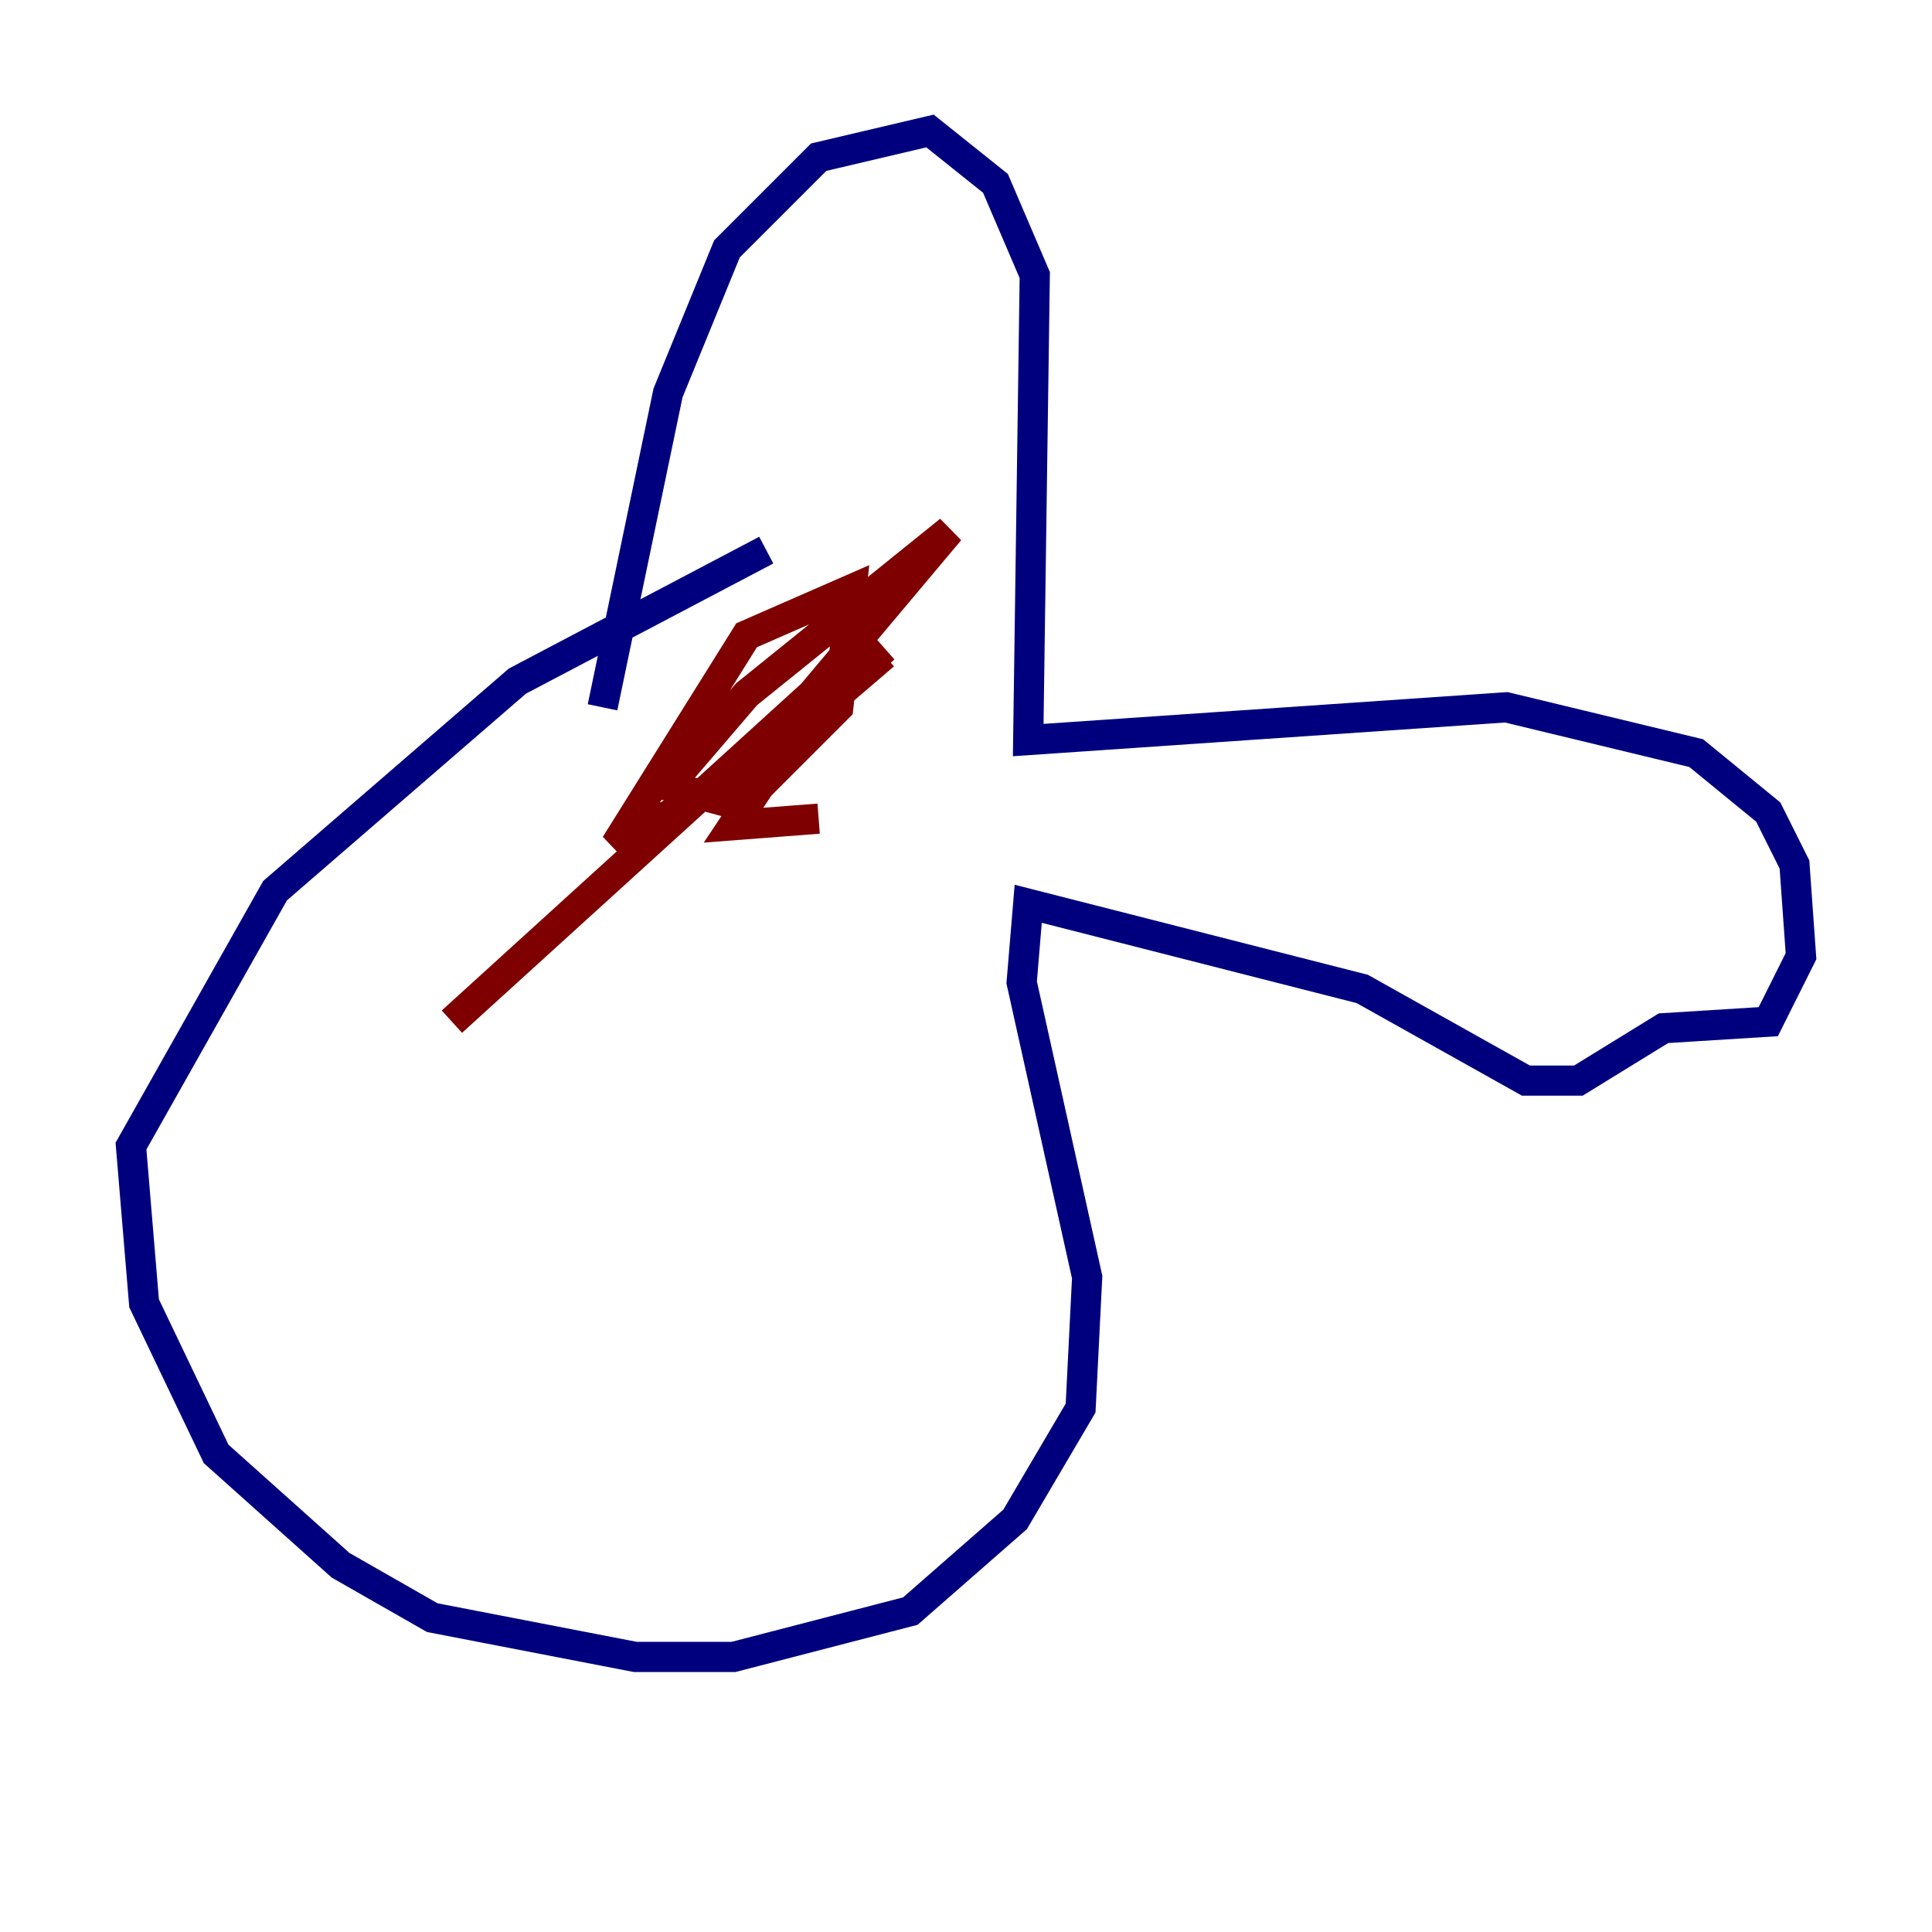 <?xml version="1.0" encoding="utf-8" ?>
<svg baseProfile="tiny" height="128" version="1.2" viewBox="0,0,128,128" width="128" xmlns="http://www.w3.org/2000/svg" xmlns:ev="http://www.w3.org/2001/xml-events" xmlns:xlink="http://www.w3.org/1999/xlink"><defs /><polyline fill="none" points="39.919,46.861 44.258,26.034 48.163,16.488 54.237,10.414 61.614,8.678 65.953,12.149 68.556,18.224 68.122,49.031 99.797,46.861 112.38,49.898 117.153,53.803 118.888,57.275 119.322,63.349 117.153,67.688 110.21,68.122 104.57,71.593 101.098,71.593 90.251,65.519 68.122,59.878 67.688,65.085 72.027,84.61 71.593,93.288 67.254,100.664 60.312,106.739 48.597,109.776 42.088,109.776 28.637,107.173 22.563,103.702 14.319,96.325 9.546,86.346 8.678,75.932 18.224,59.01 34.278,45.125 50.766,36.447" stroke="#00007f" stroke-width="2" /><polyline fill="none" points="54.237,54.237 48.597,54.671 52.936,48.163 58.576,43.39 52.502,48.597 58.576,42.956 47.729,52.068 40.786,55.973 49.464,42.088 56.407,39.051 55.539,46.861 49.031,53.37 44.258,52.068 49.464,45.993 62.915,35.146 53.803,45.993 29.939,67.688" stroke="#7f0000" stroke-width="2" /></svg>